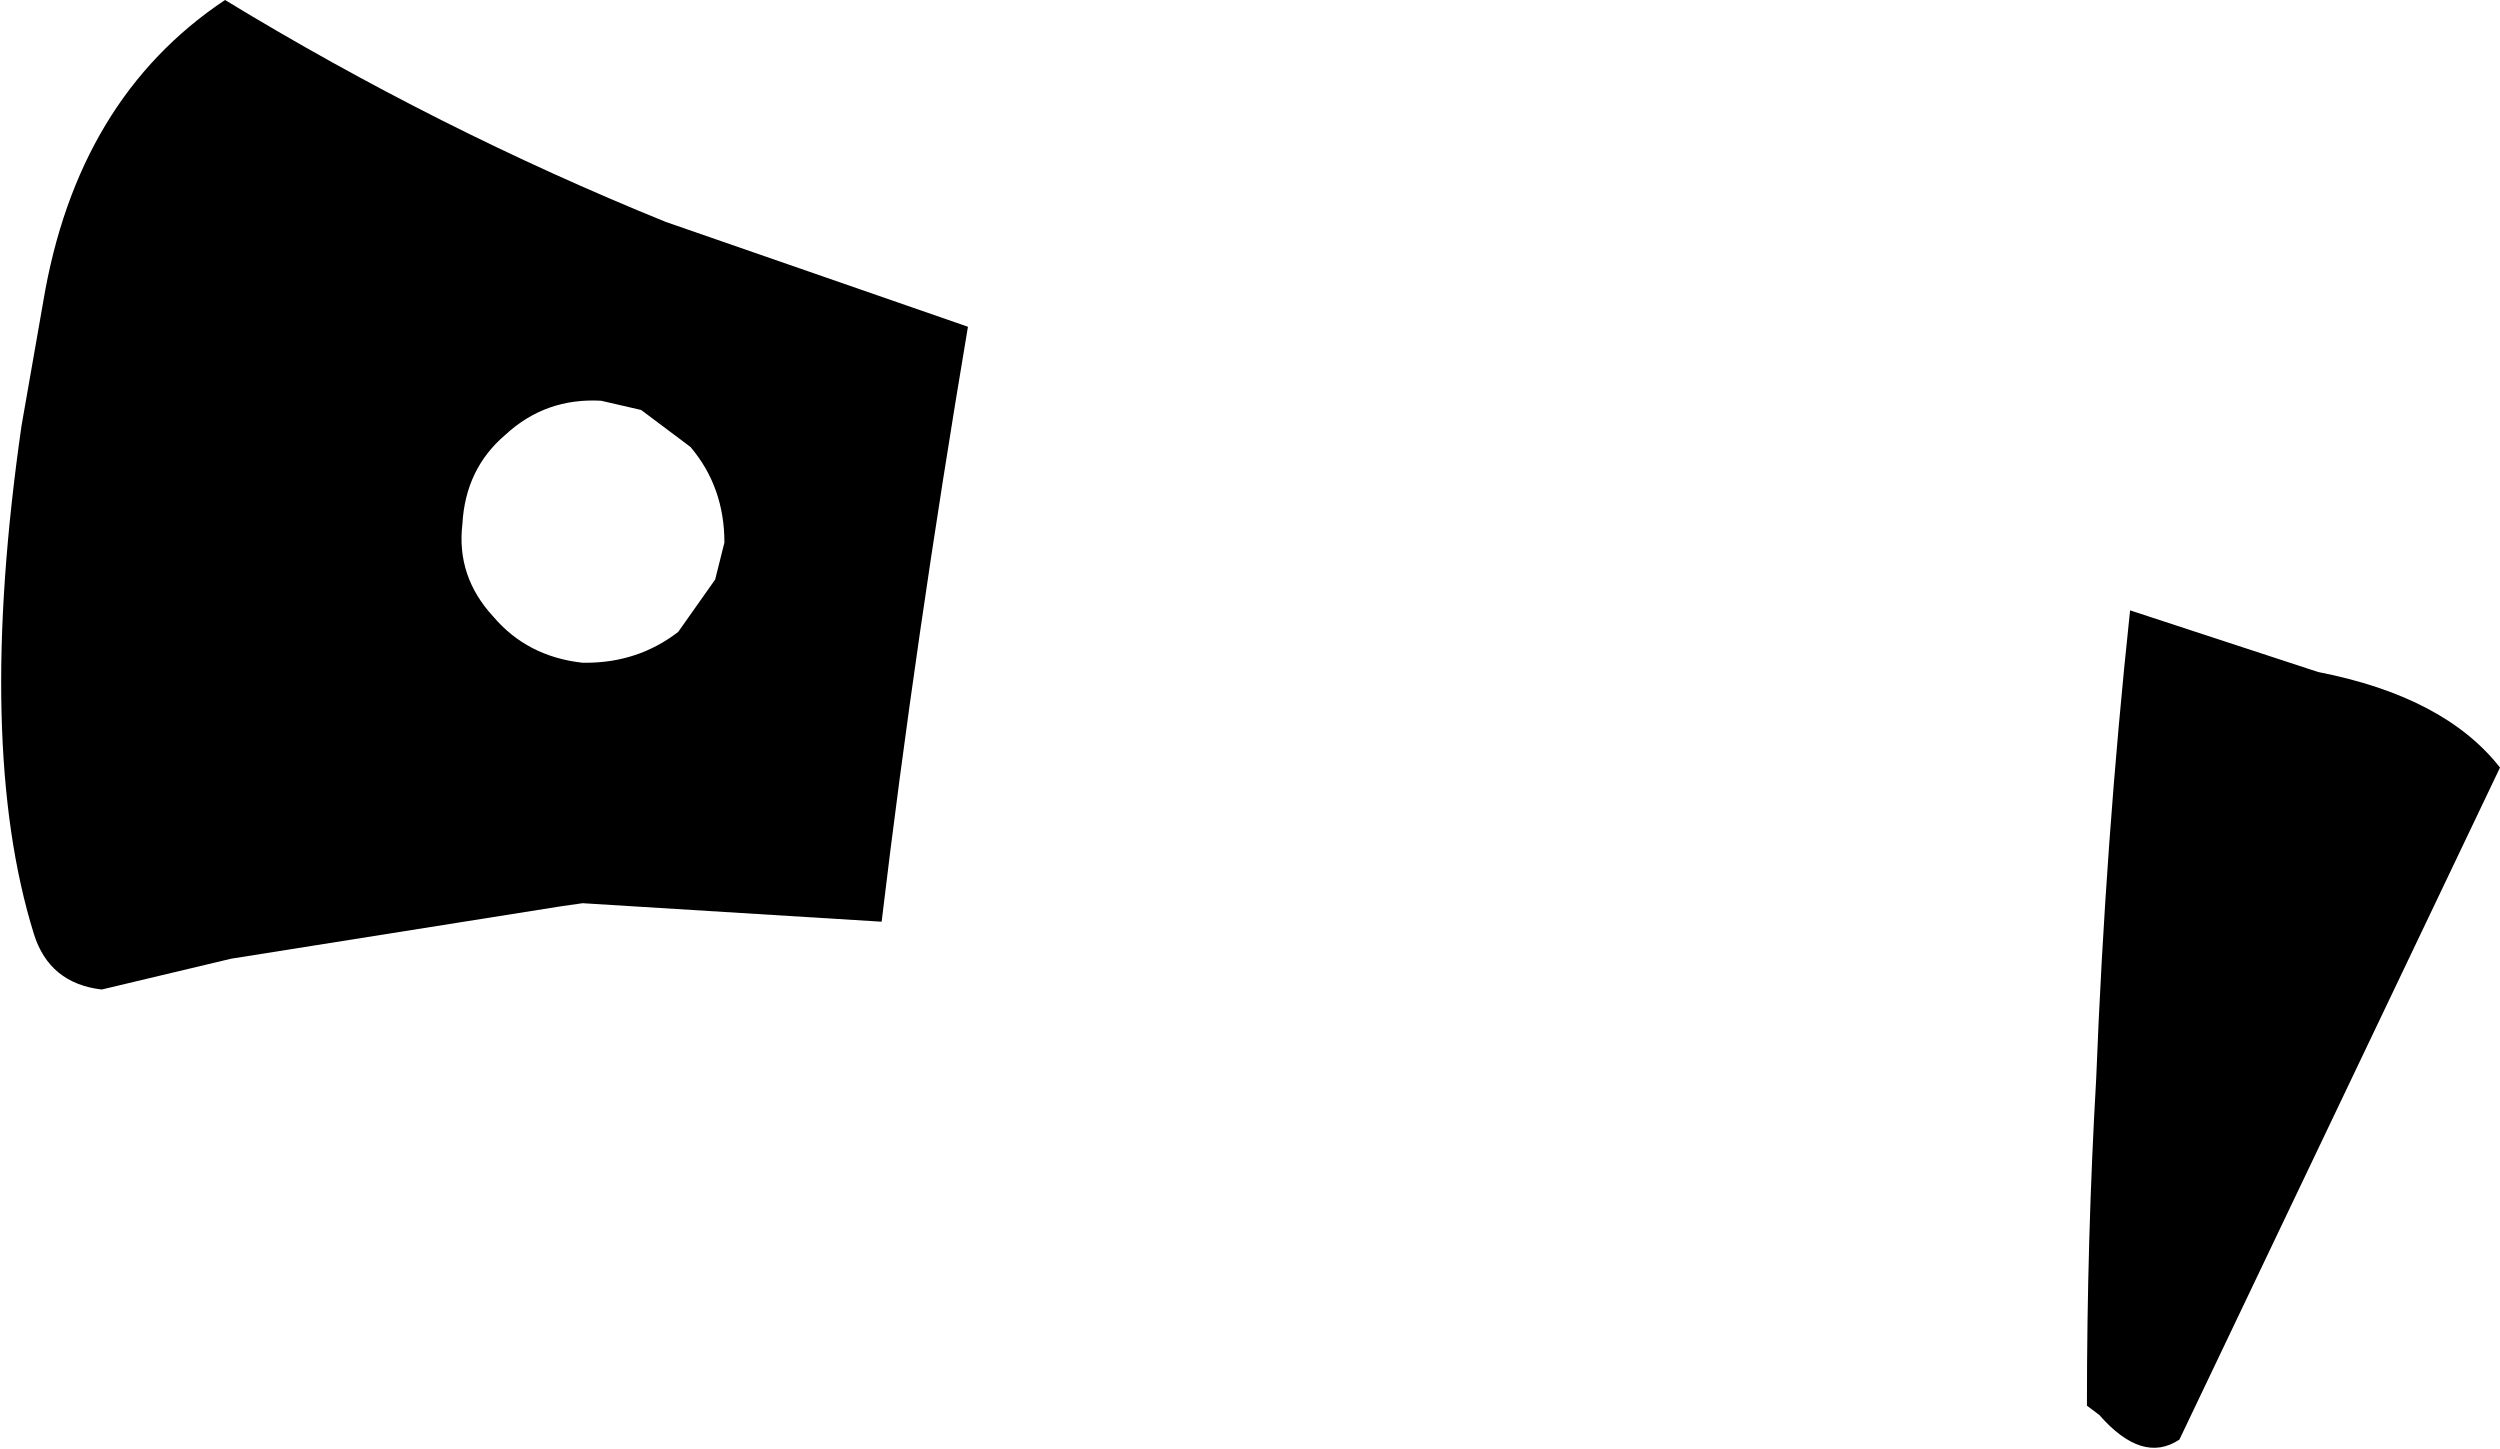 <?xml version="1.0" encoding="UTF-8" standalone="no"?>
<svg xmlns:xlink="http://www.w3.org/1999/xlink" height="23.5px" width="40.55px" xmlns="http://www.w3.org/2000/svg">
  <g transform="matrix(1.0, 0.0, 0.0, 1.0, -135.8, -267.35)">
    <path d="M136.15 274.25 L136.5 272.25 Q137.05 268.95 139.45 267.35 142.9 269.45 146.6 270.95 L151.5 272.65 Q150.65 277.7 150.1 282.3 L145.25 282.0 144.9 282.05 139.55 282.9 137.45 283.4 Q136.6 283.3 136.35 282.5 135.4 279.45 136.15 274.25 M147.0 274.6 L146.2 274.0 145.55 273.85 Q144.65 273.8 144.0 274.4 143.35 274.95 143.3 275.85 143.2 276.7 143.8 277.35 144.35 278.0 145.25 278.1 L145.3 278.1 Q146.15 278.1 146.8 277.6 L147.4 276.75 147.55 276.15 Q147.55 275.25 147.0 274.6 M173.4 278.25 Q175.45 278.65 176.35 279.8 L171.15 290.7 Q170.55 291.1 169.85 290.3 L169.65 290.15 Q169.65 287.45 169.8 284.85 169.95 281.0 170.35 277.25 L173.4 278.25" fill="#000000" fill-rule="evenodd" stroke="none"/>
  </g>
</svg>
